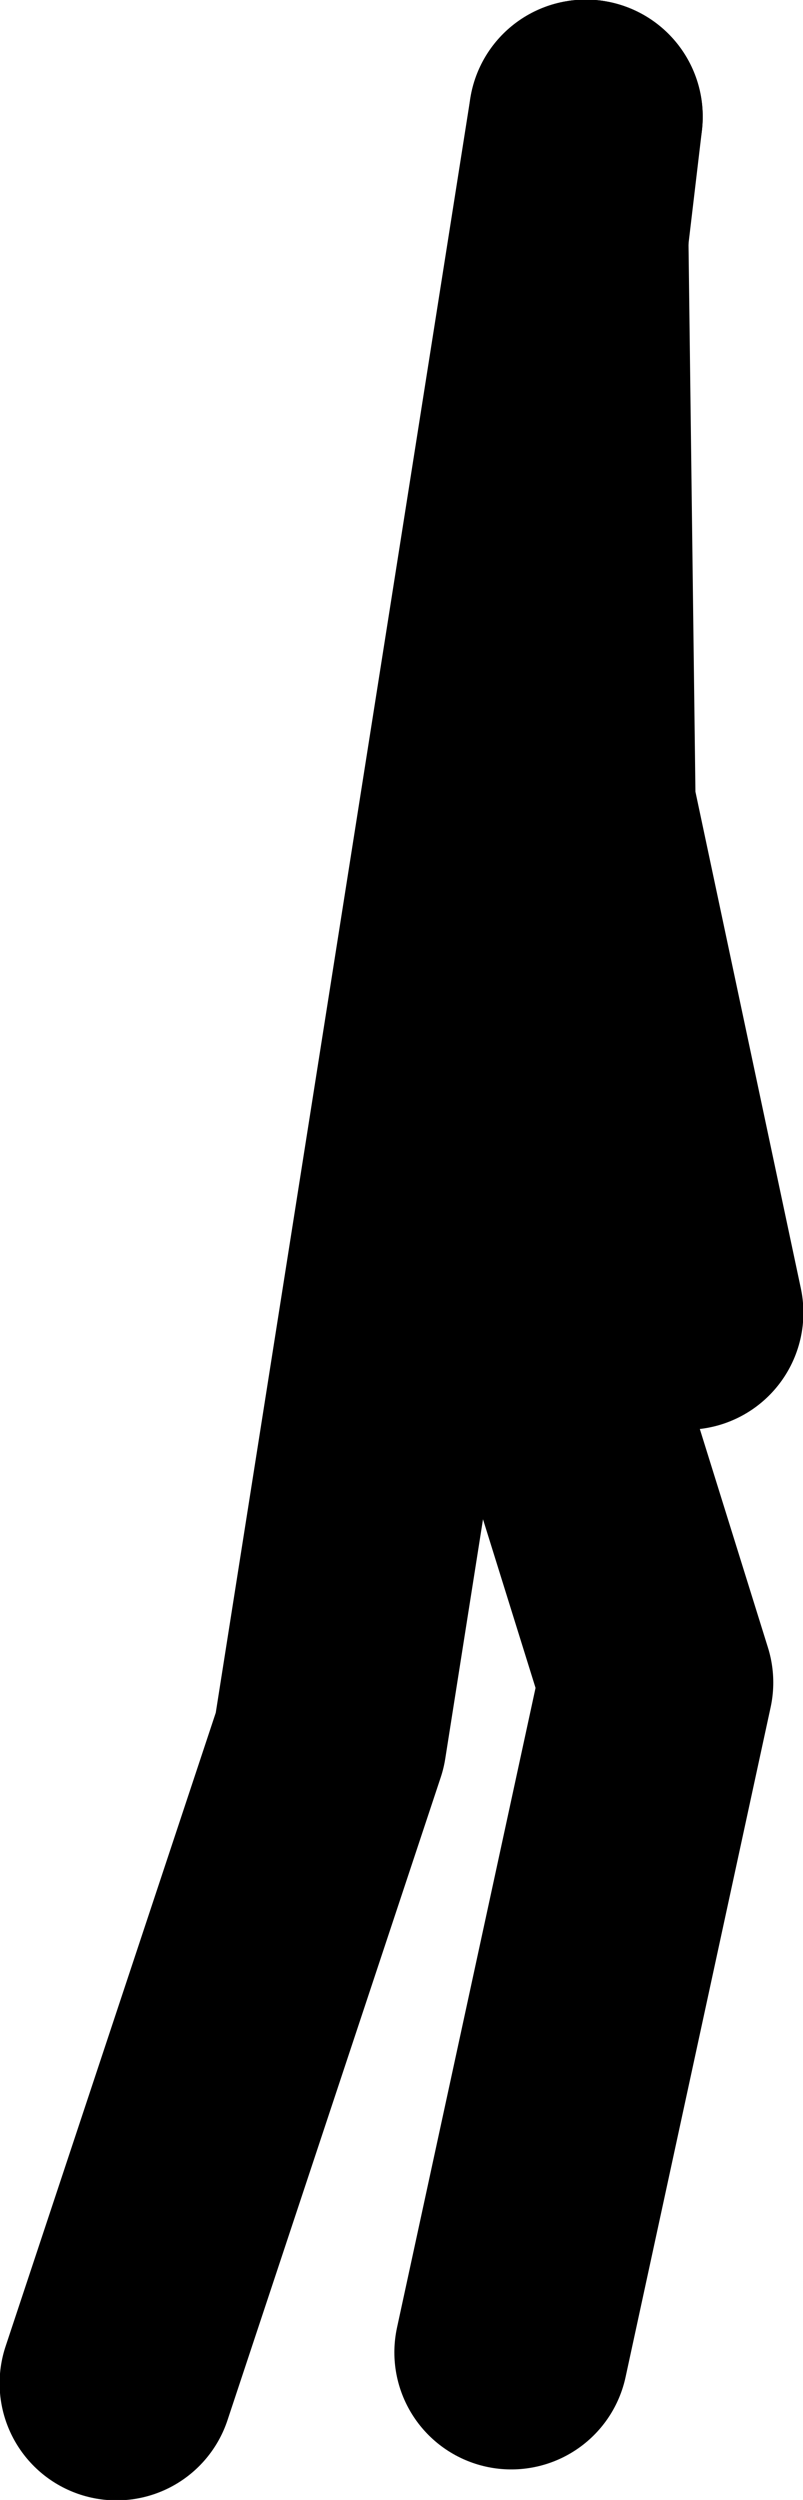 <?xml version="1.0" encoding="UTF-8" standalone="no"?>
<svg xmlns:xlink="http://www.w3.org/1999/xlink" height="157.5px" width="50.65px" xmlns="http://www.w3.org/2000/svg">
  <g transform="matrix(1.0, 0.0, 0.0, 1.0, 18.95, -33.9)">
    <path d="M18.0 41.25 L10.75 102.4 22.45 139.9 13.3 182.1" fill="none" stroke="#000000" stroke-linecap="round" stroke-linejoin="round" stroke-width="14.75"/>
    <path d="M18.0 41.25 L1.85 143.55 -11.6 184.05" fill="none" stroke="#000000" stroke-linecap="round" stroke-linejoin="round" stroke-width="14.75"/>
    <path d="M17.1 49.05 L17.55 84.6 24.35 116.6" fill="none" stroke="#000000" stroke-linecap="round" stroke-linejoin="round" stroke-width="14.75"/>
    <path d="M17.1 49.05 L14.75 84.7 18.3 117.2" fill="none" stroke="#000000" stroke-linecap="round" stroke-linejoin="round" stroke-width="14.75"/>
  </g>
</svg>

